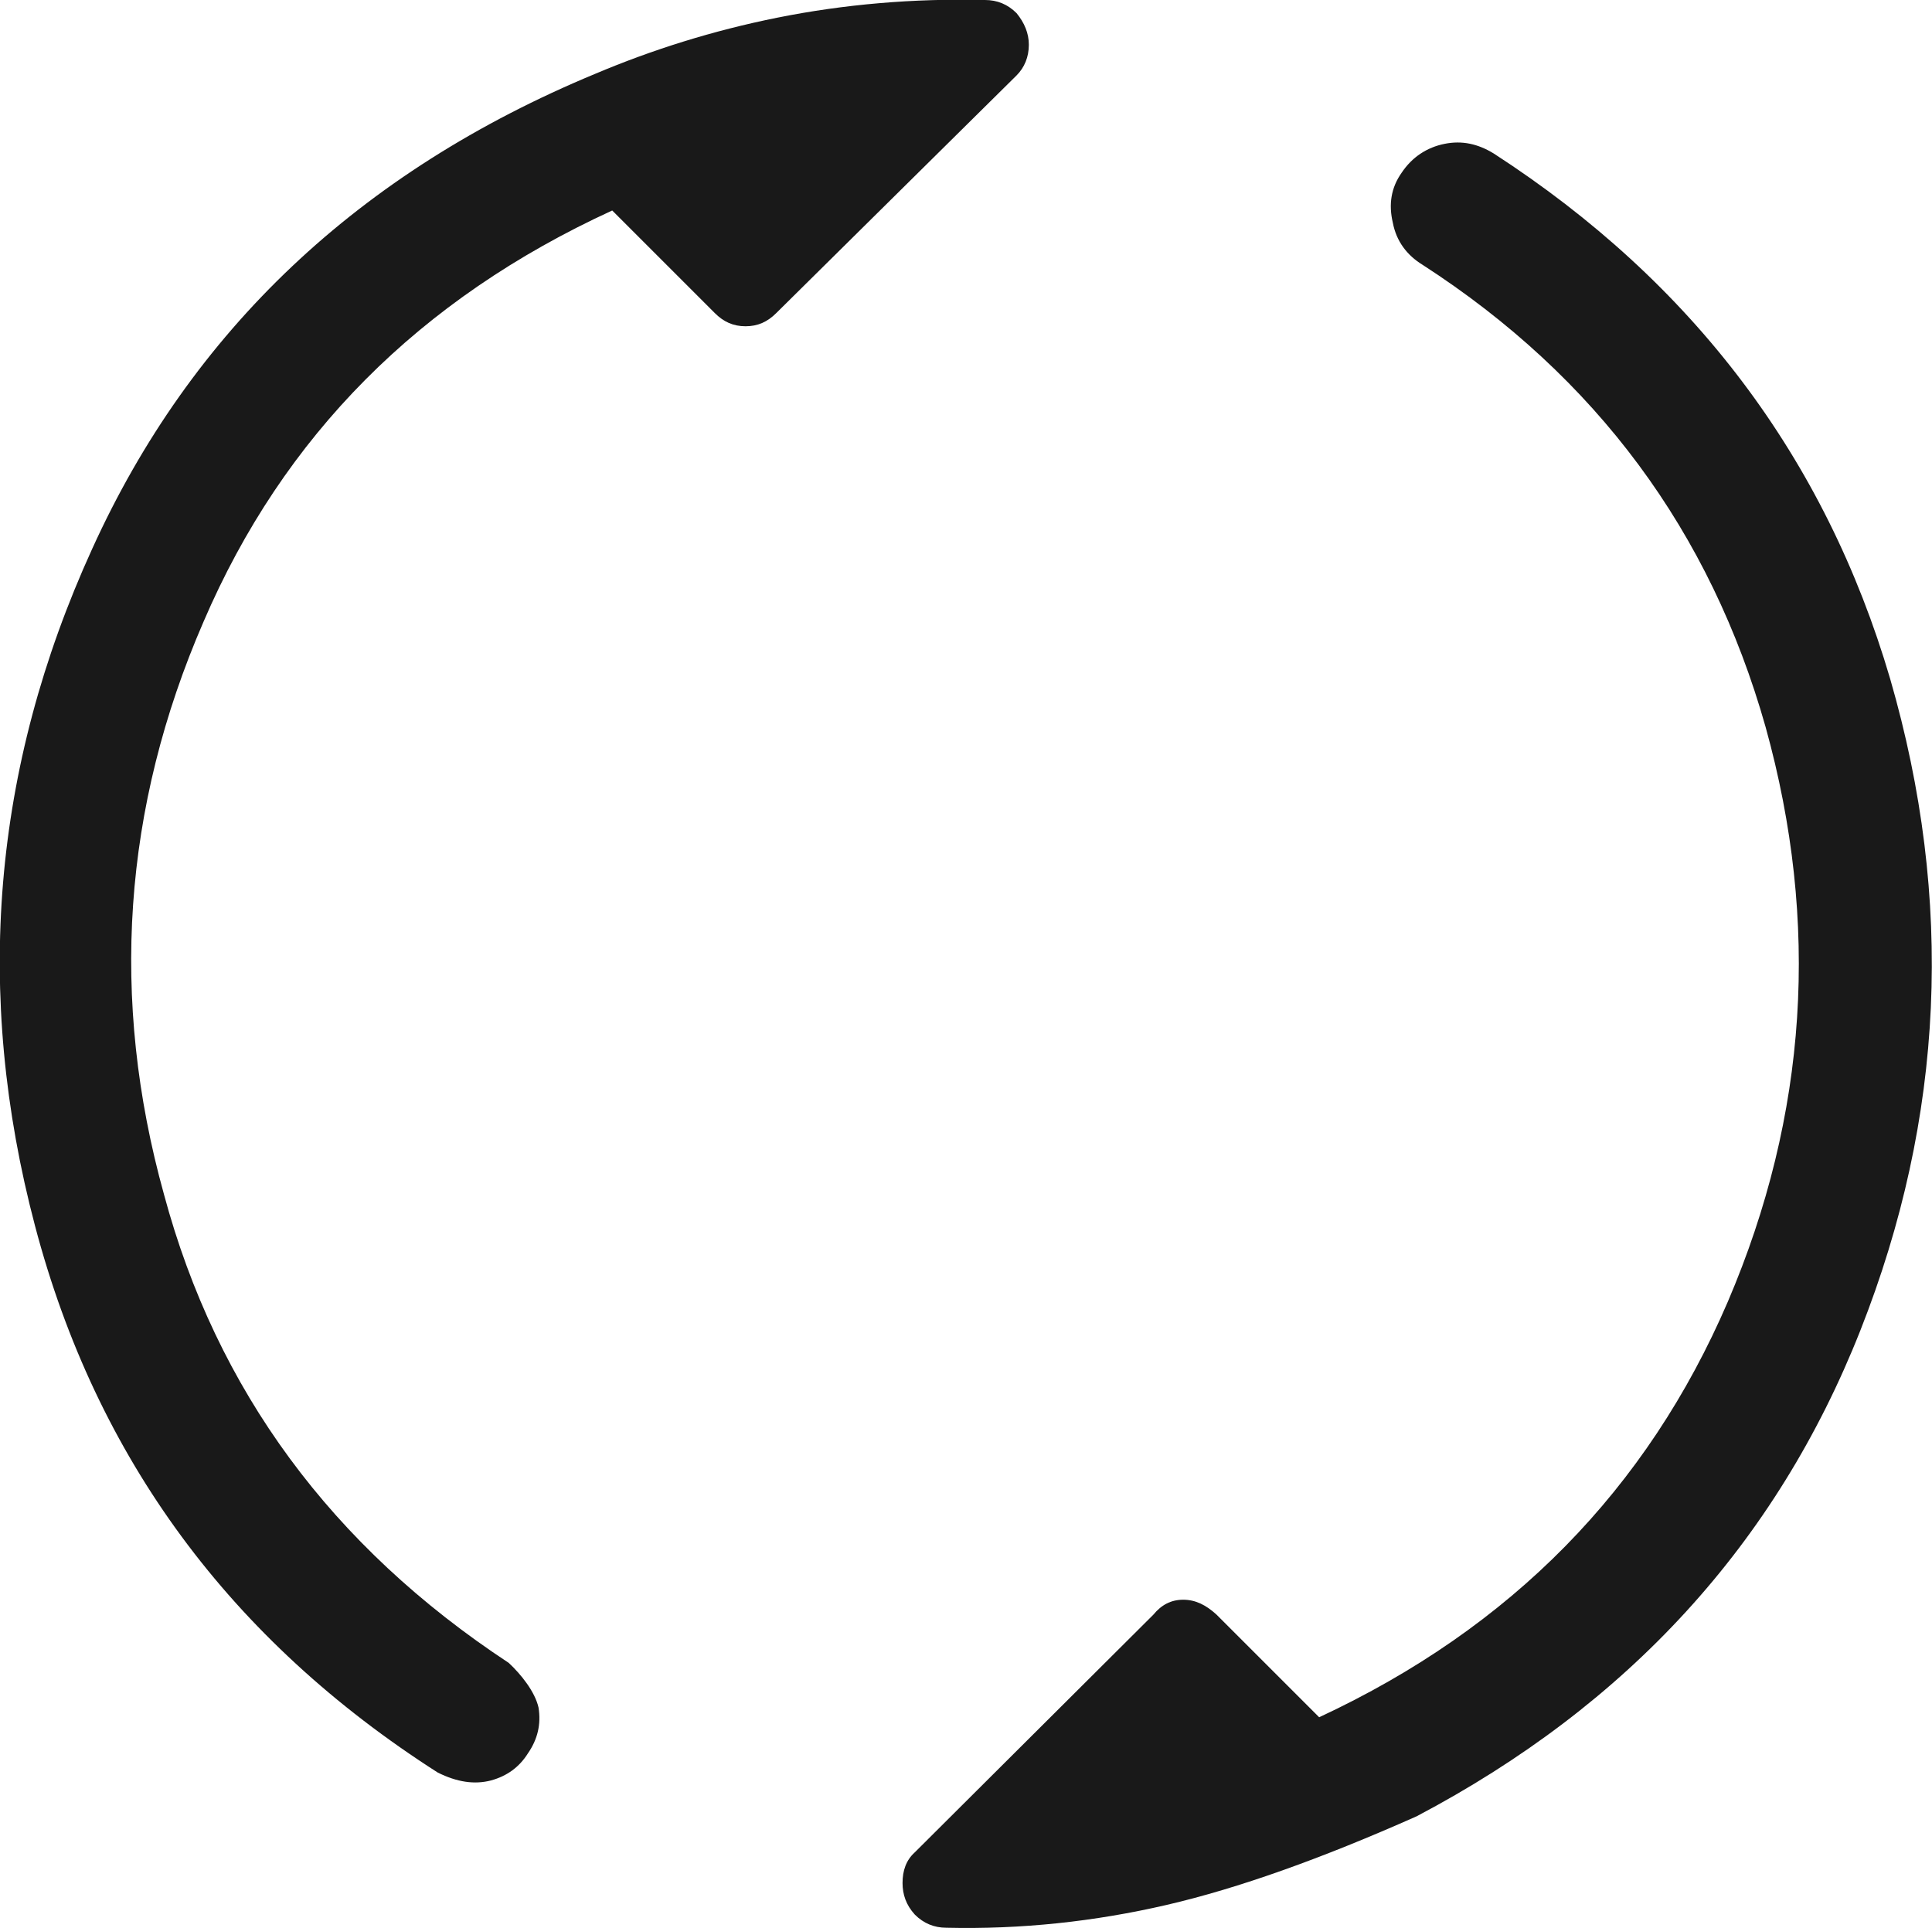 <svg width="22.027" height="21.986" viewBox="0 0 22.027 21.986" fill="none" xmlns="http://www.w3.org/2000/svg" xmlns:xlink="http://www.w3.org/1999/xlink">
	<desc>
			Created with Pixso.
	</desc>
	<defs/>
	<path id="path" d="M5.8 18.96C3.78 17.63 2.47 15.85 1.87 13.62C1.25 11.39 1.4 9.21 2.32 7.09C3.23 4.97 4.78 3.41 6.98 2.4L8.15 3.57C8.25 3.67 8.36 3.72 8.5 3.72C8.64 3.72 8.75 3.67 8.85 3.57L11.59 0.86C11.68 0.77 11.73 0.65 11.73 0.51C11.73 0.38 11.68 0.26 11.59 0.15C11.49 0.05 11.37 0 11.23 0C10.41 -0.02 9.62 0.05 8.87 0.2C8.12 0.35 7.43 0.57 6.79 0.84C4.09 1.96 2.18 3.77 1.05 6.26C-0.09 8.76 -0.3 11.33 0.4 13.98C1.1 16.63 2.63 18.7 4.99 20.21C5.21 20.32 5.41 20.35 5.6 20.3C5.78 20.25 5.92 20.15 6.02 19.99C6.13 19.83 6.17 19.66 6.14 19.47C6.1 19.29 5.94 19.09 5.8 18.96ZM16.15 20.71C18.56 19.44 20.25 17.6 21.21 15.17C22.17 12.74 22.28 10.26 21.55 7.74C20.81 5.22 19.3 3.22 17.03 1.75C16.85 1.64 16.67 1.6 16.47 1.64C16.27 1.68 16.1 1.79 15.98 1.97C15.86 2.14 15.83 2.33 15.88 2.54C15.92 2.75 16.04 2.91 16.22 3.02C18.2 4.3 19.5 6.06 20.13 8.29C20.75 10.52 20.61 12.71 19.7 14.84C18.78 16.98 17.23 18.56 15.04 19.58L13.87 18.41C13.75 18.3 13.63 18.24 13.49 18.24C13.35 18.24 13.24 18.3 13.15 18.41L10.43 21.12C10.33 21.21 10.29 21.33 10.29 21.47C10.29 21.6 10.33 21.72 10.43 21.83C10.53 21.93 10.65 21.98 10.79 21.98C11.64 22 12.48 21.91 13.3 21.72C14.12 21.53 15.07 21.19 16.15 20.71Z" fill="#000000" fill-opacity="0.902" fill-rule="nonzero"/>
</svg>
